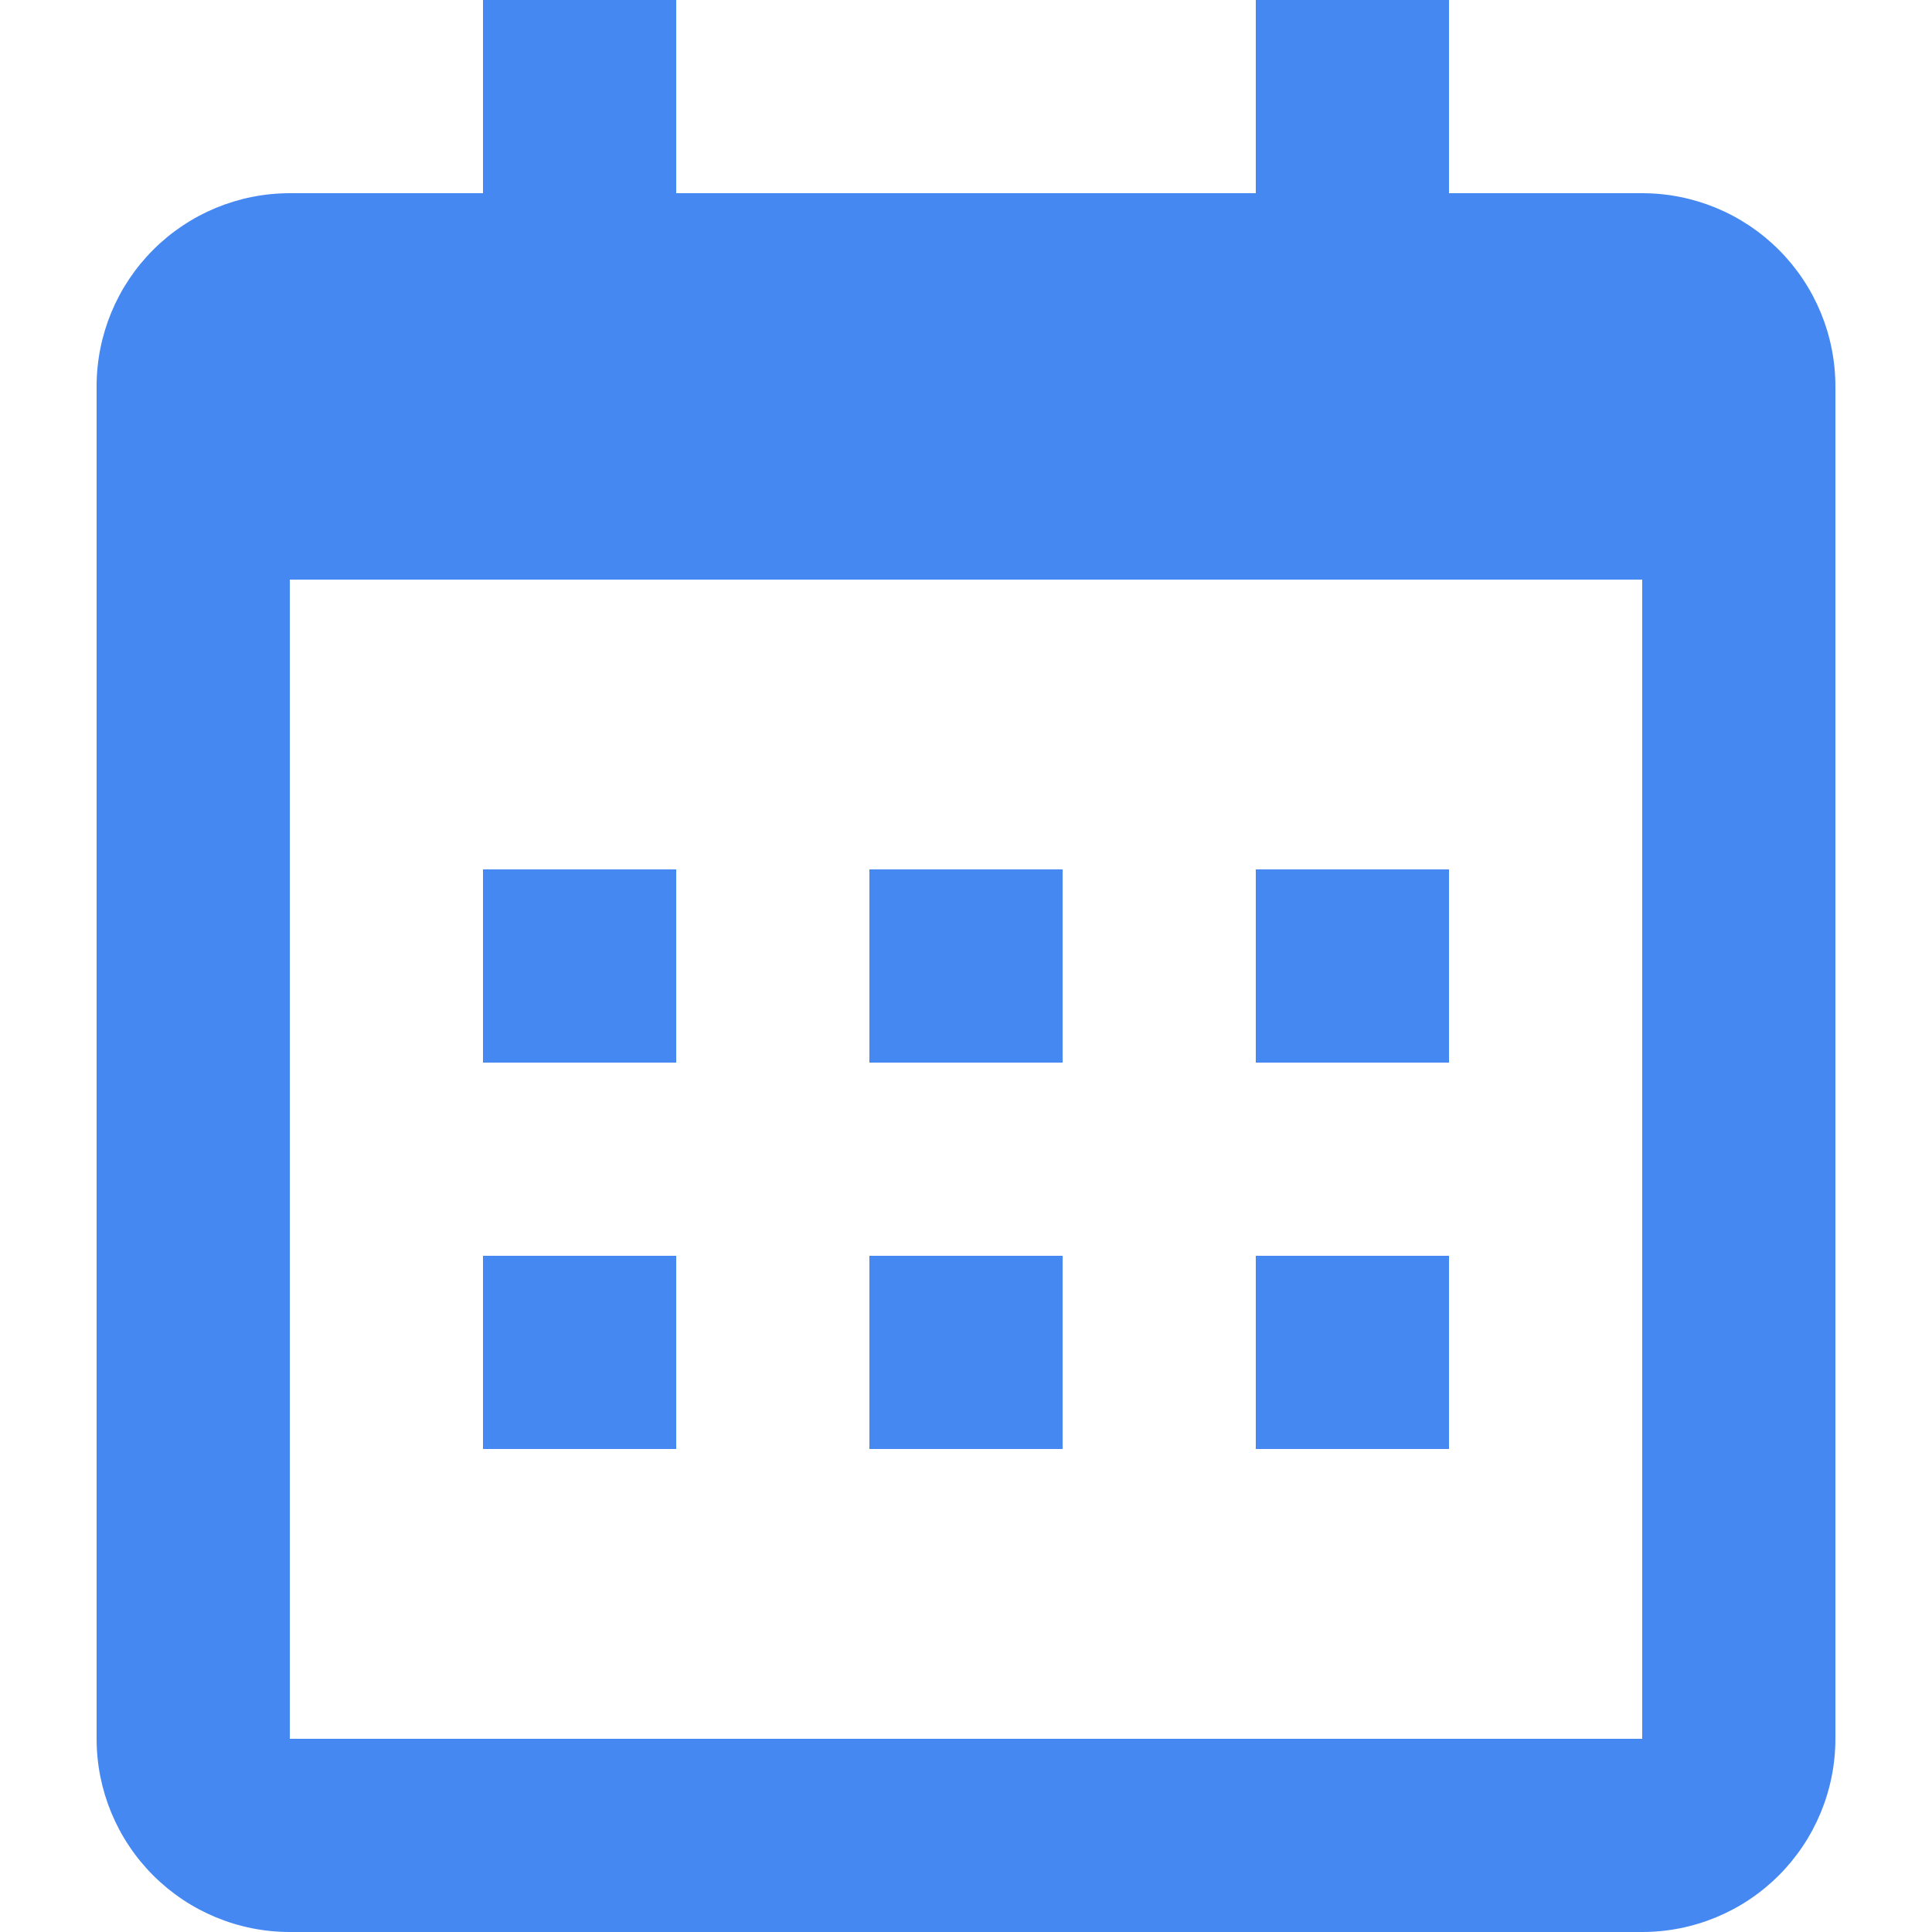 <svg width="24" height="24" viewBox="0 0 24 24" fill="none" xmlns="http://www.w3.org/2000/svg">
<path d="M1.2 4.8C1.2 4.163 1.453 3.553 1.903 3.103C2.353 2.653 2.963 2.4 3.6 2.4H20.4C21.037 2.4 21.647 2.653 22.097 3.103C22.547 3.553 22.8 4.163 22.8 4.8V21.6C22.8 22.236 22.547 22.847 22.097 23.297C21.647 23.747 21.037 24 20.4 24H3.6C2.963 24 2.353 23.747 1.903 23.297C1.453 22.847 1.2 22.236 1.2 21.6V4.8ZM3.6 7.2V21.6H20.4V7.2H3.6ZM6 0H8.4V2.4H6V0ZM15.6 0H18V2.4H15.6V0ZM6 10.8H8.4V13.2H6V10.8ZM6 15.6H8.4V18H6V15.6ZM10.8 10.8H13.2V13.2H10.8V10.8ZM10.8 15.6H13.2V18H10.8V15.6ZM15.6 10.8H18V13.2H15.6V10.8ZM15.6 15.6H18V18H15.6V15.6Z" fill="#4688F2"/>
</svg>
